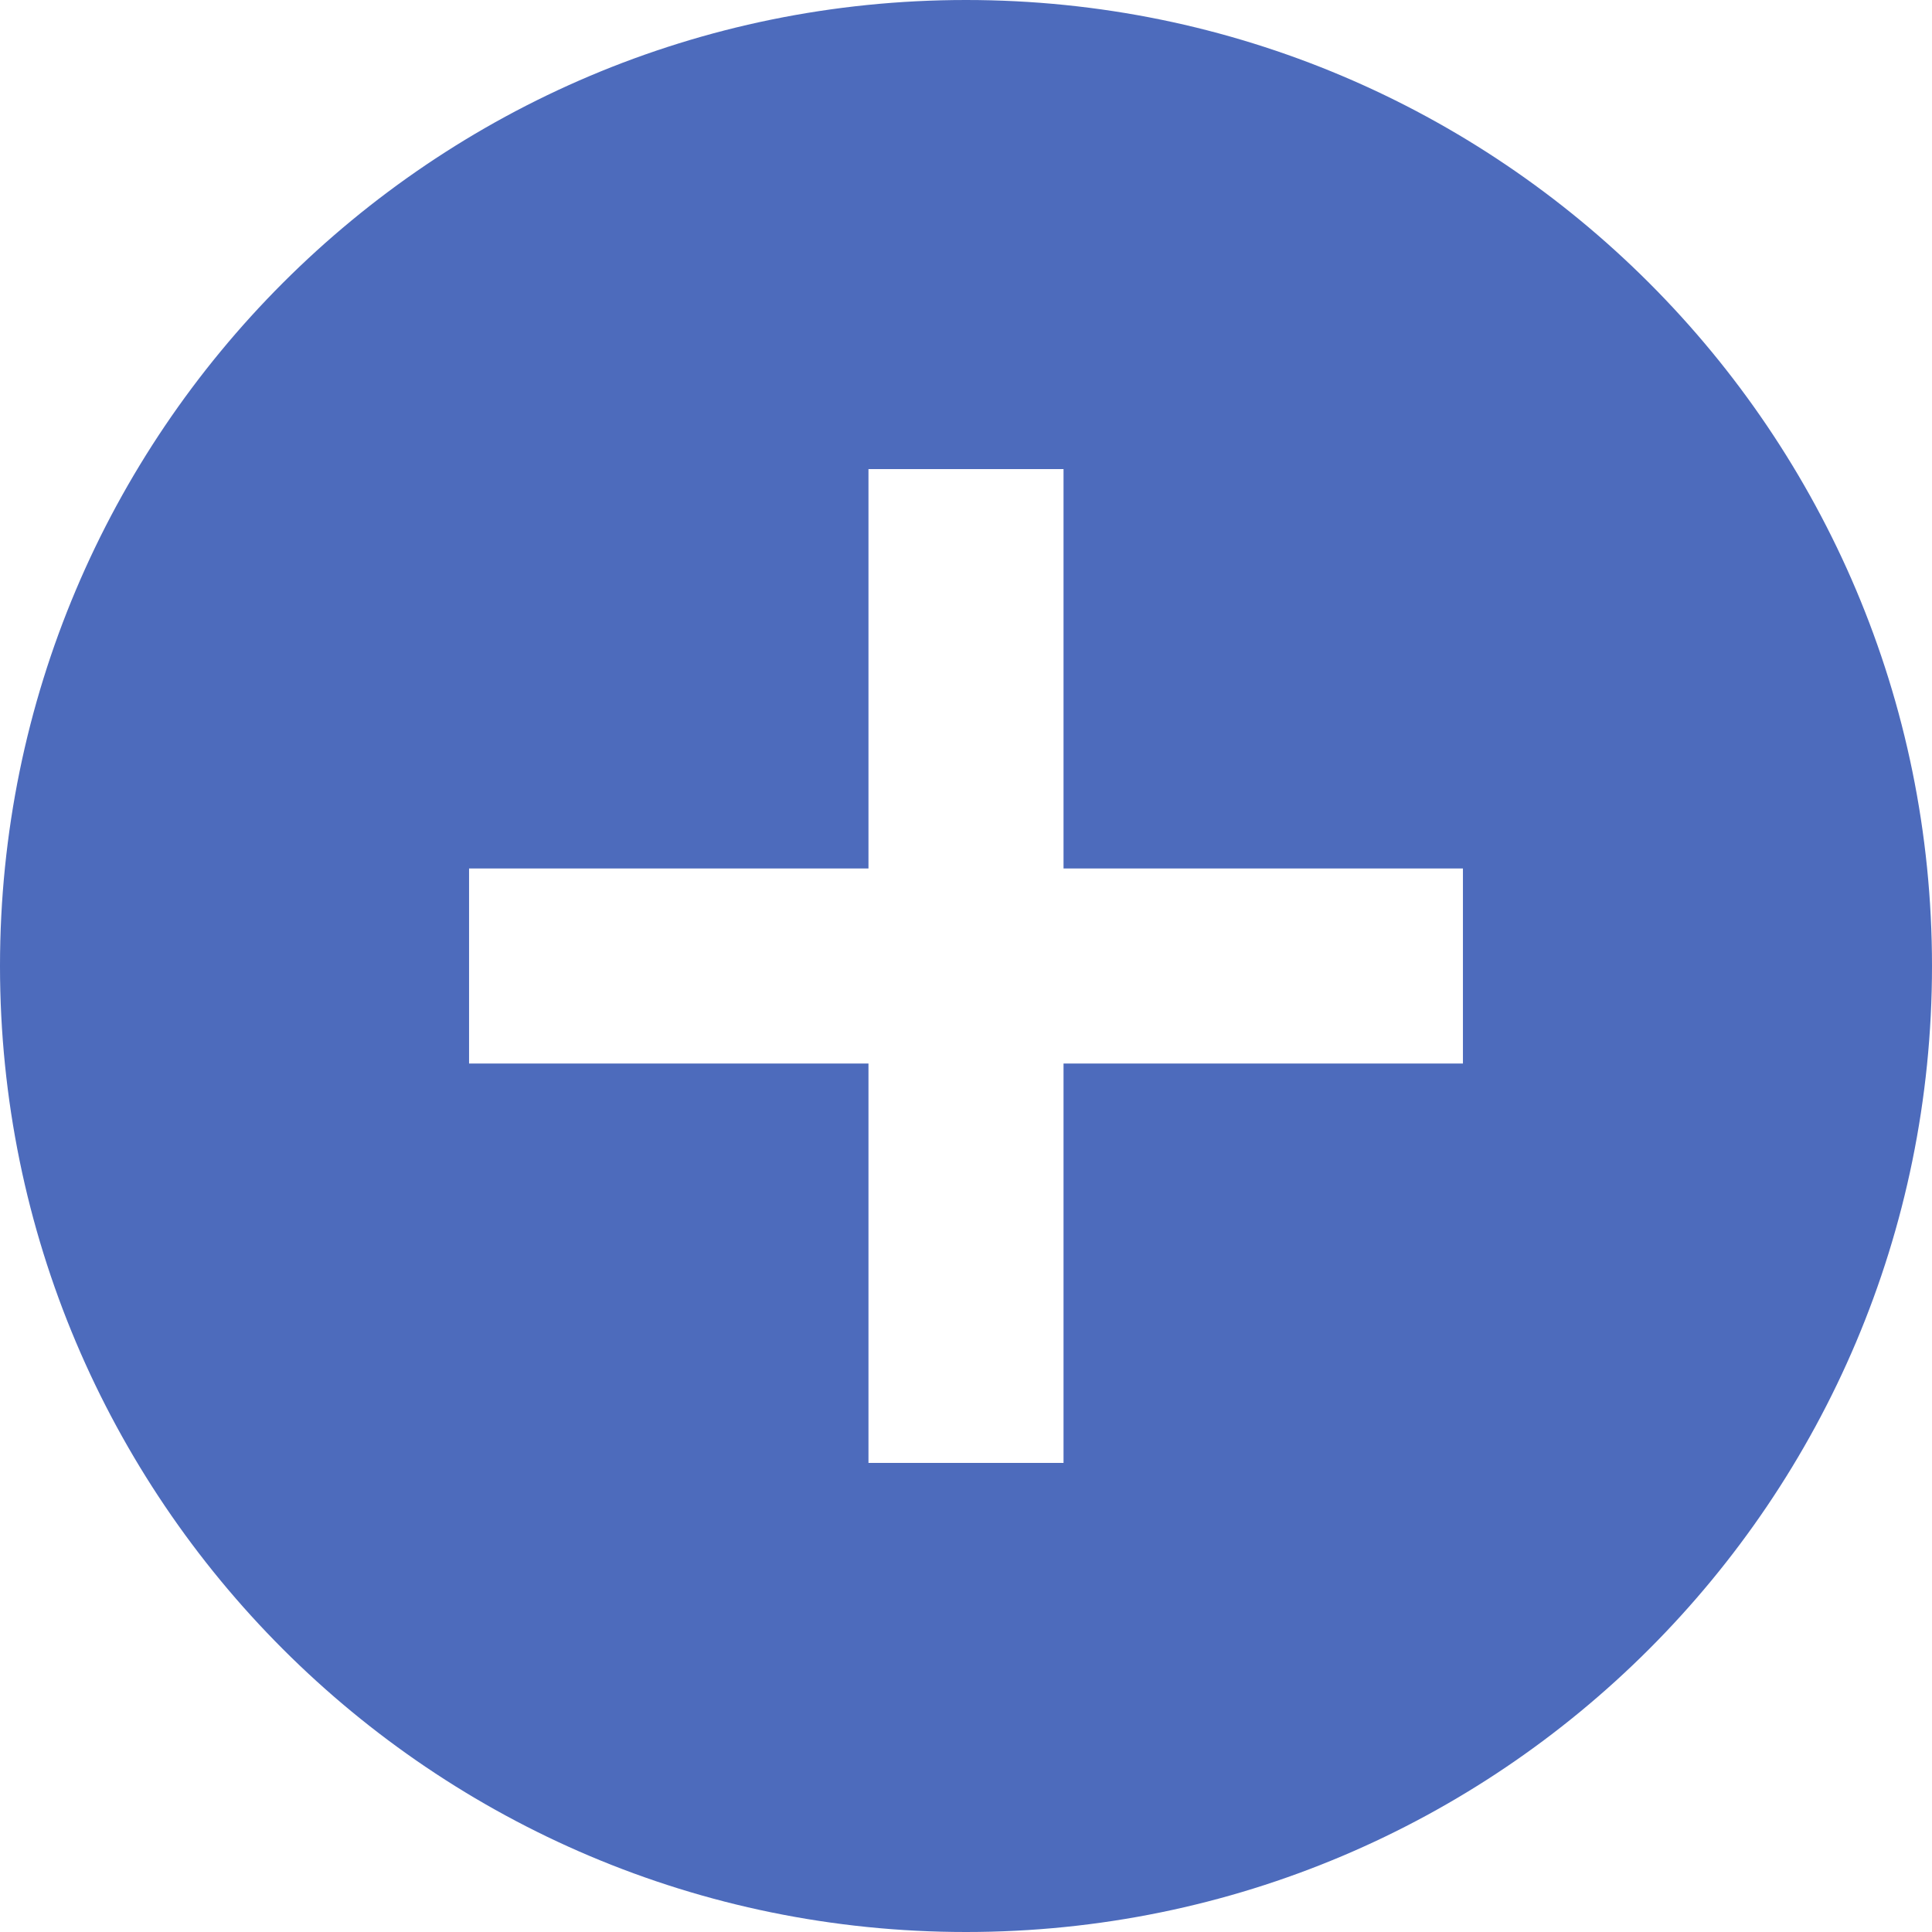 <svg xmlns="http://www.w3.org/2000/svg" viewBox="0 0 416 416">
  <path xmlns="http://www.w3.org/2000/svg" fill="#4d6bbc" d="M208 0C93.1 0 0 93.1 0 208s93.1 208 208 208 208-93.1 208-208S322.9 0 208 0zm107 229h-86v86h-42v-86h-86v-42h86v-86h42v86h86v42z"/>
</svg>